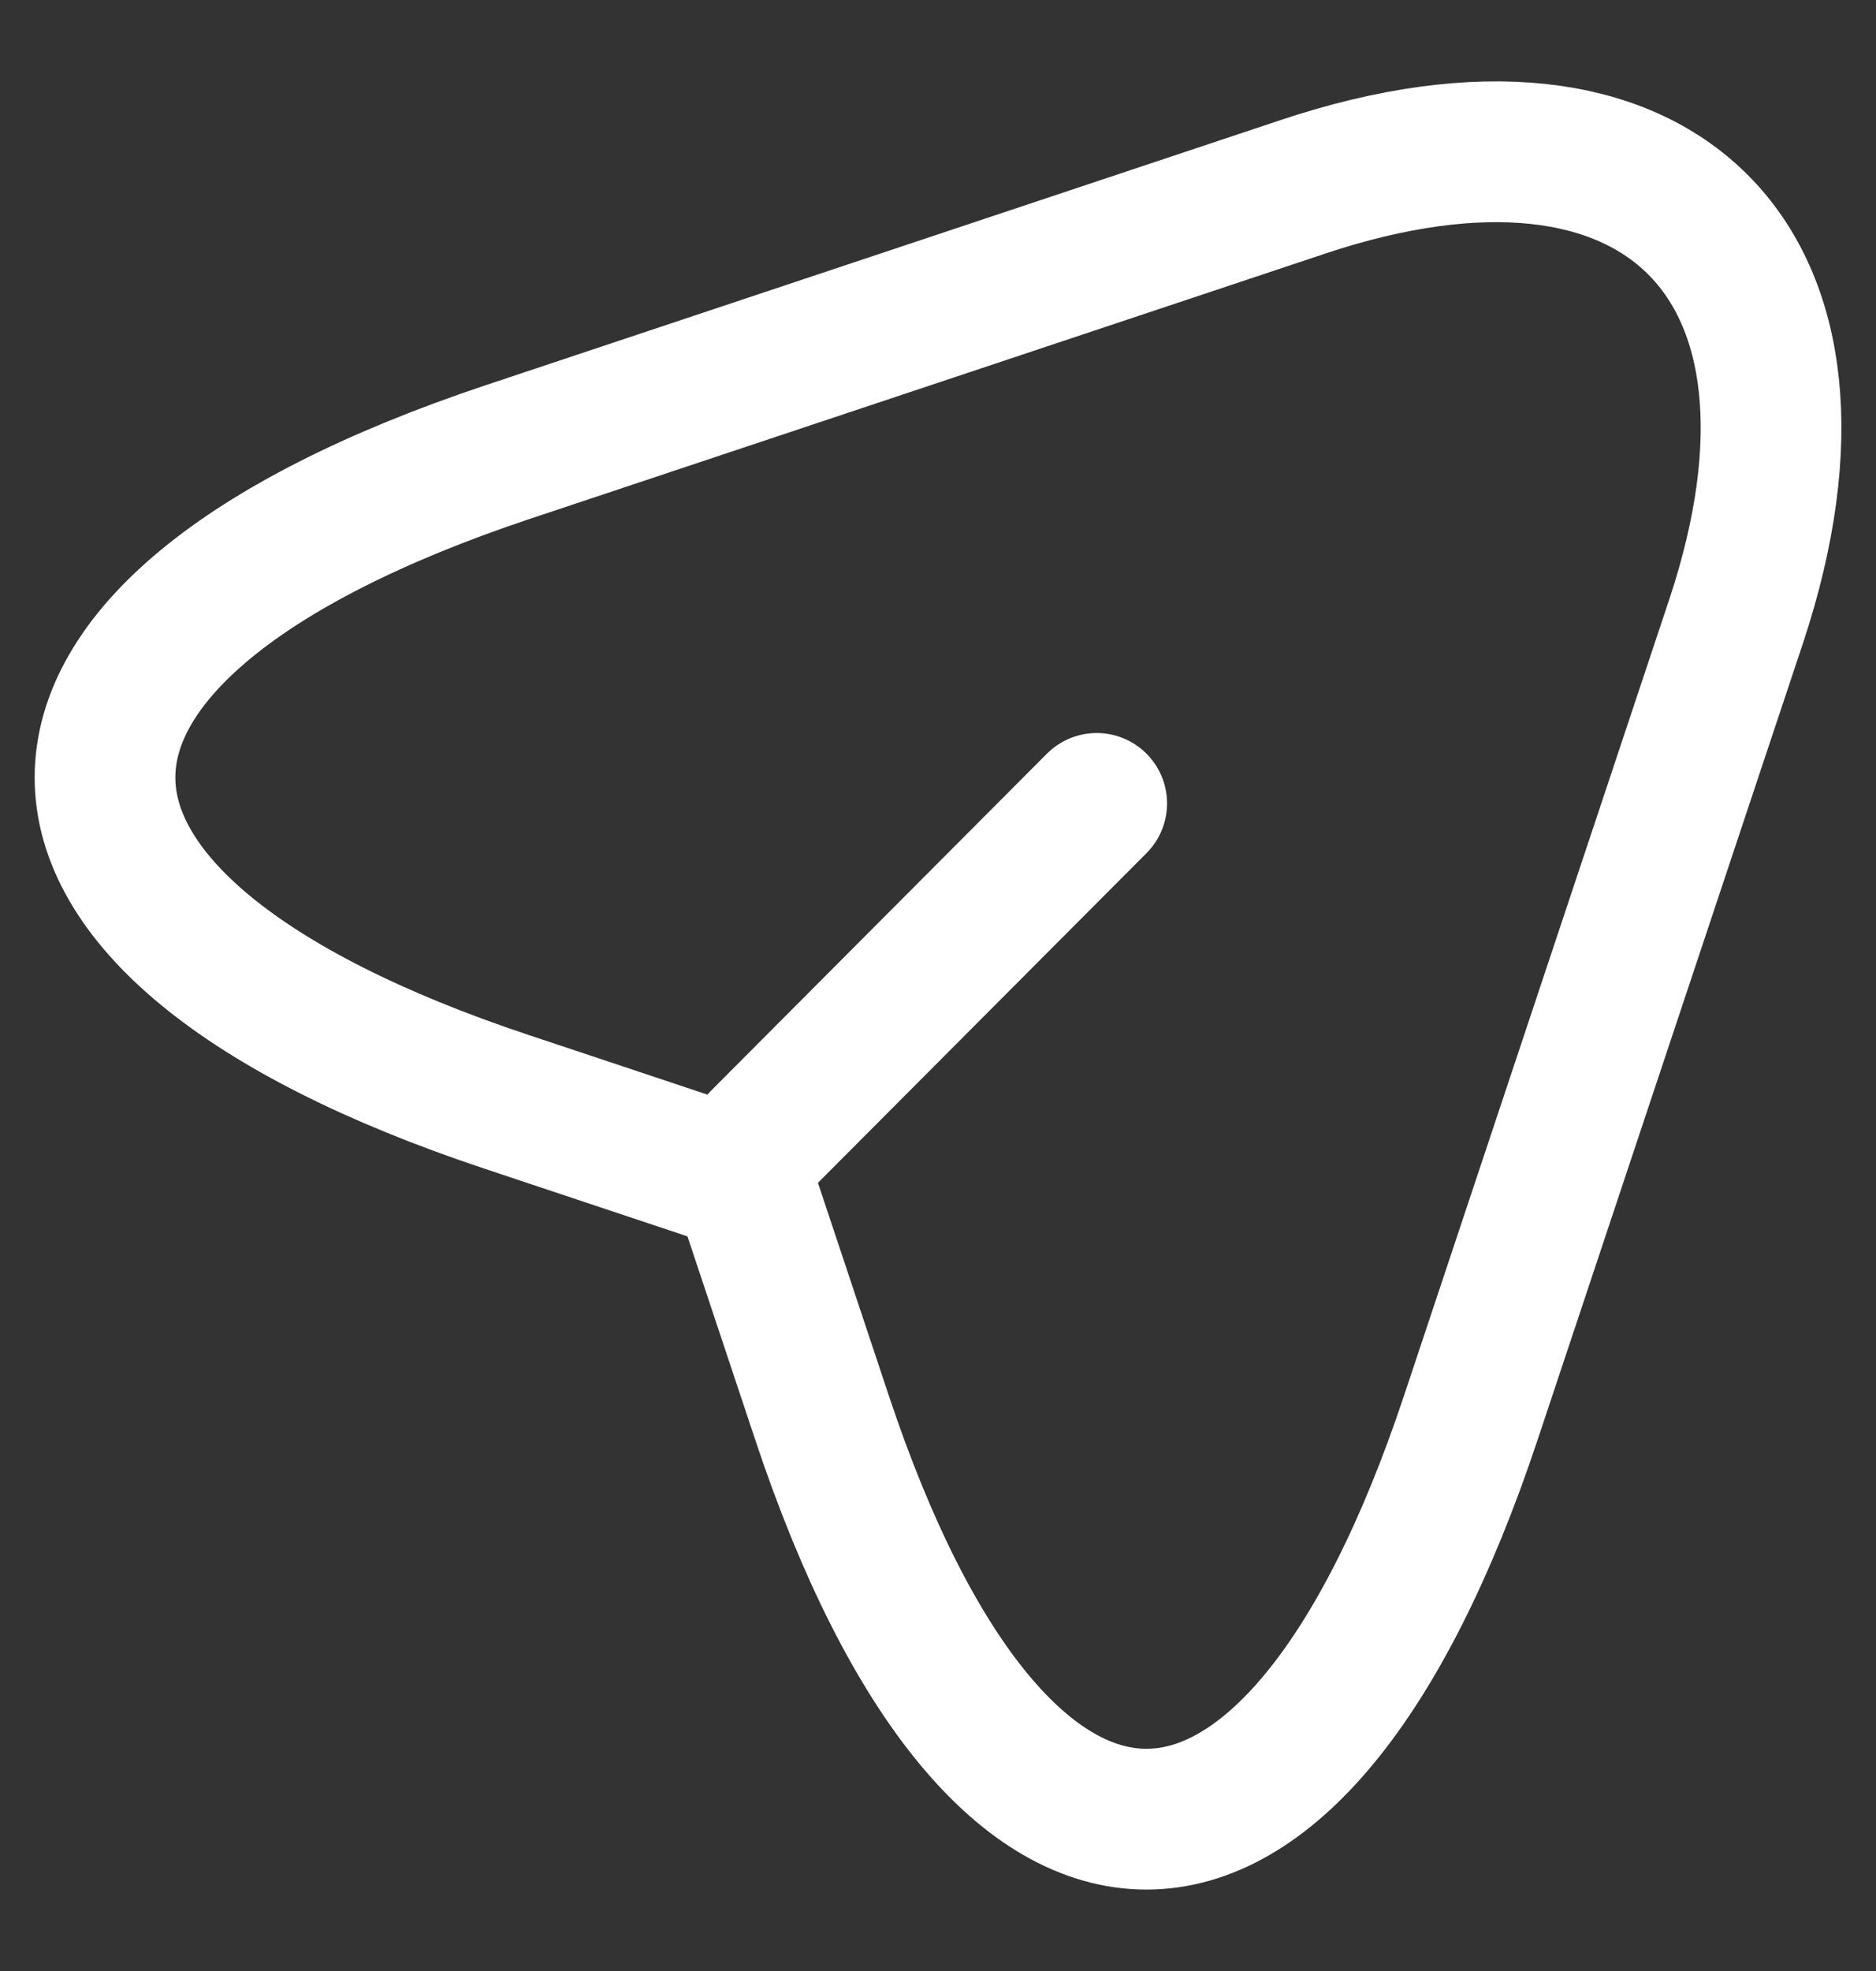 <svg width="20" height="21" viewBox="0 0 20 21" fill="none" xmlns="http://www.w3.org/2000/svg">
<rect x="0" y="0" width="20" height="21" fill="#333333" stroke="none"/>
<path d="M8.112 12.15L11.692 8.56M5.402 4.82L13.892 1.99C17.702 0.72 19.772 2.8 18.512 6.61L15.682 15.1C13.782 20.81 10.662 20.81 8.762 15.1L7.922 12.58L5.402 11.74C-0.308 9.84 -0.308 6.73 5.402 4.82Z" stroke="white" stroke-width="1.5" stroke-linecap="round" stroke-linejoin="round"/>
</svg>

